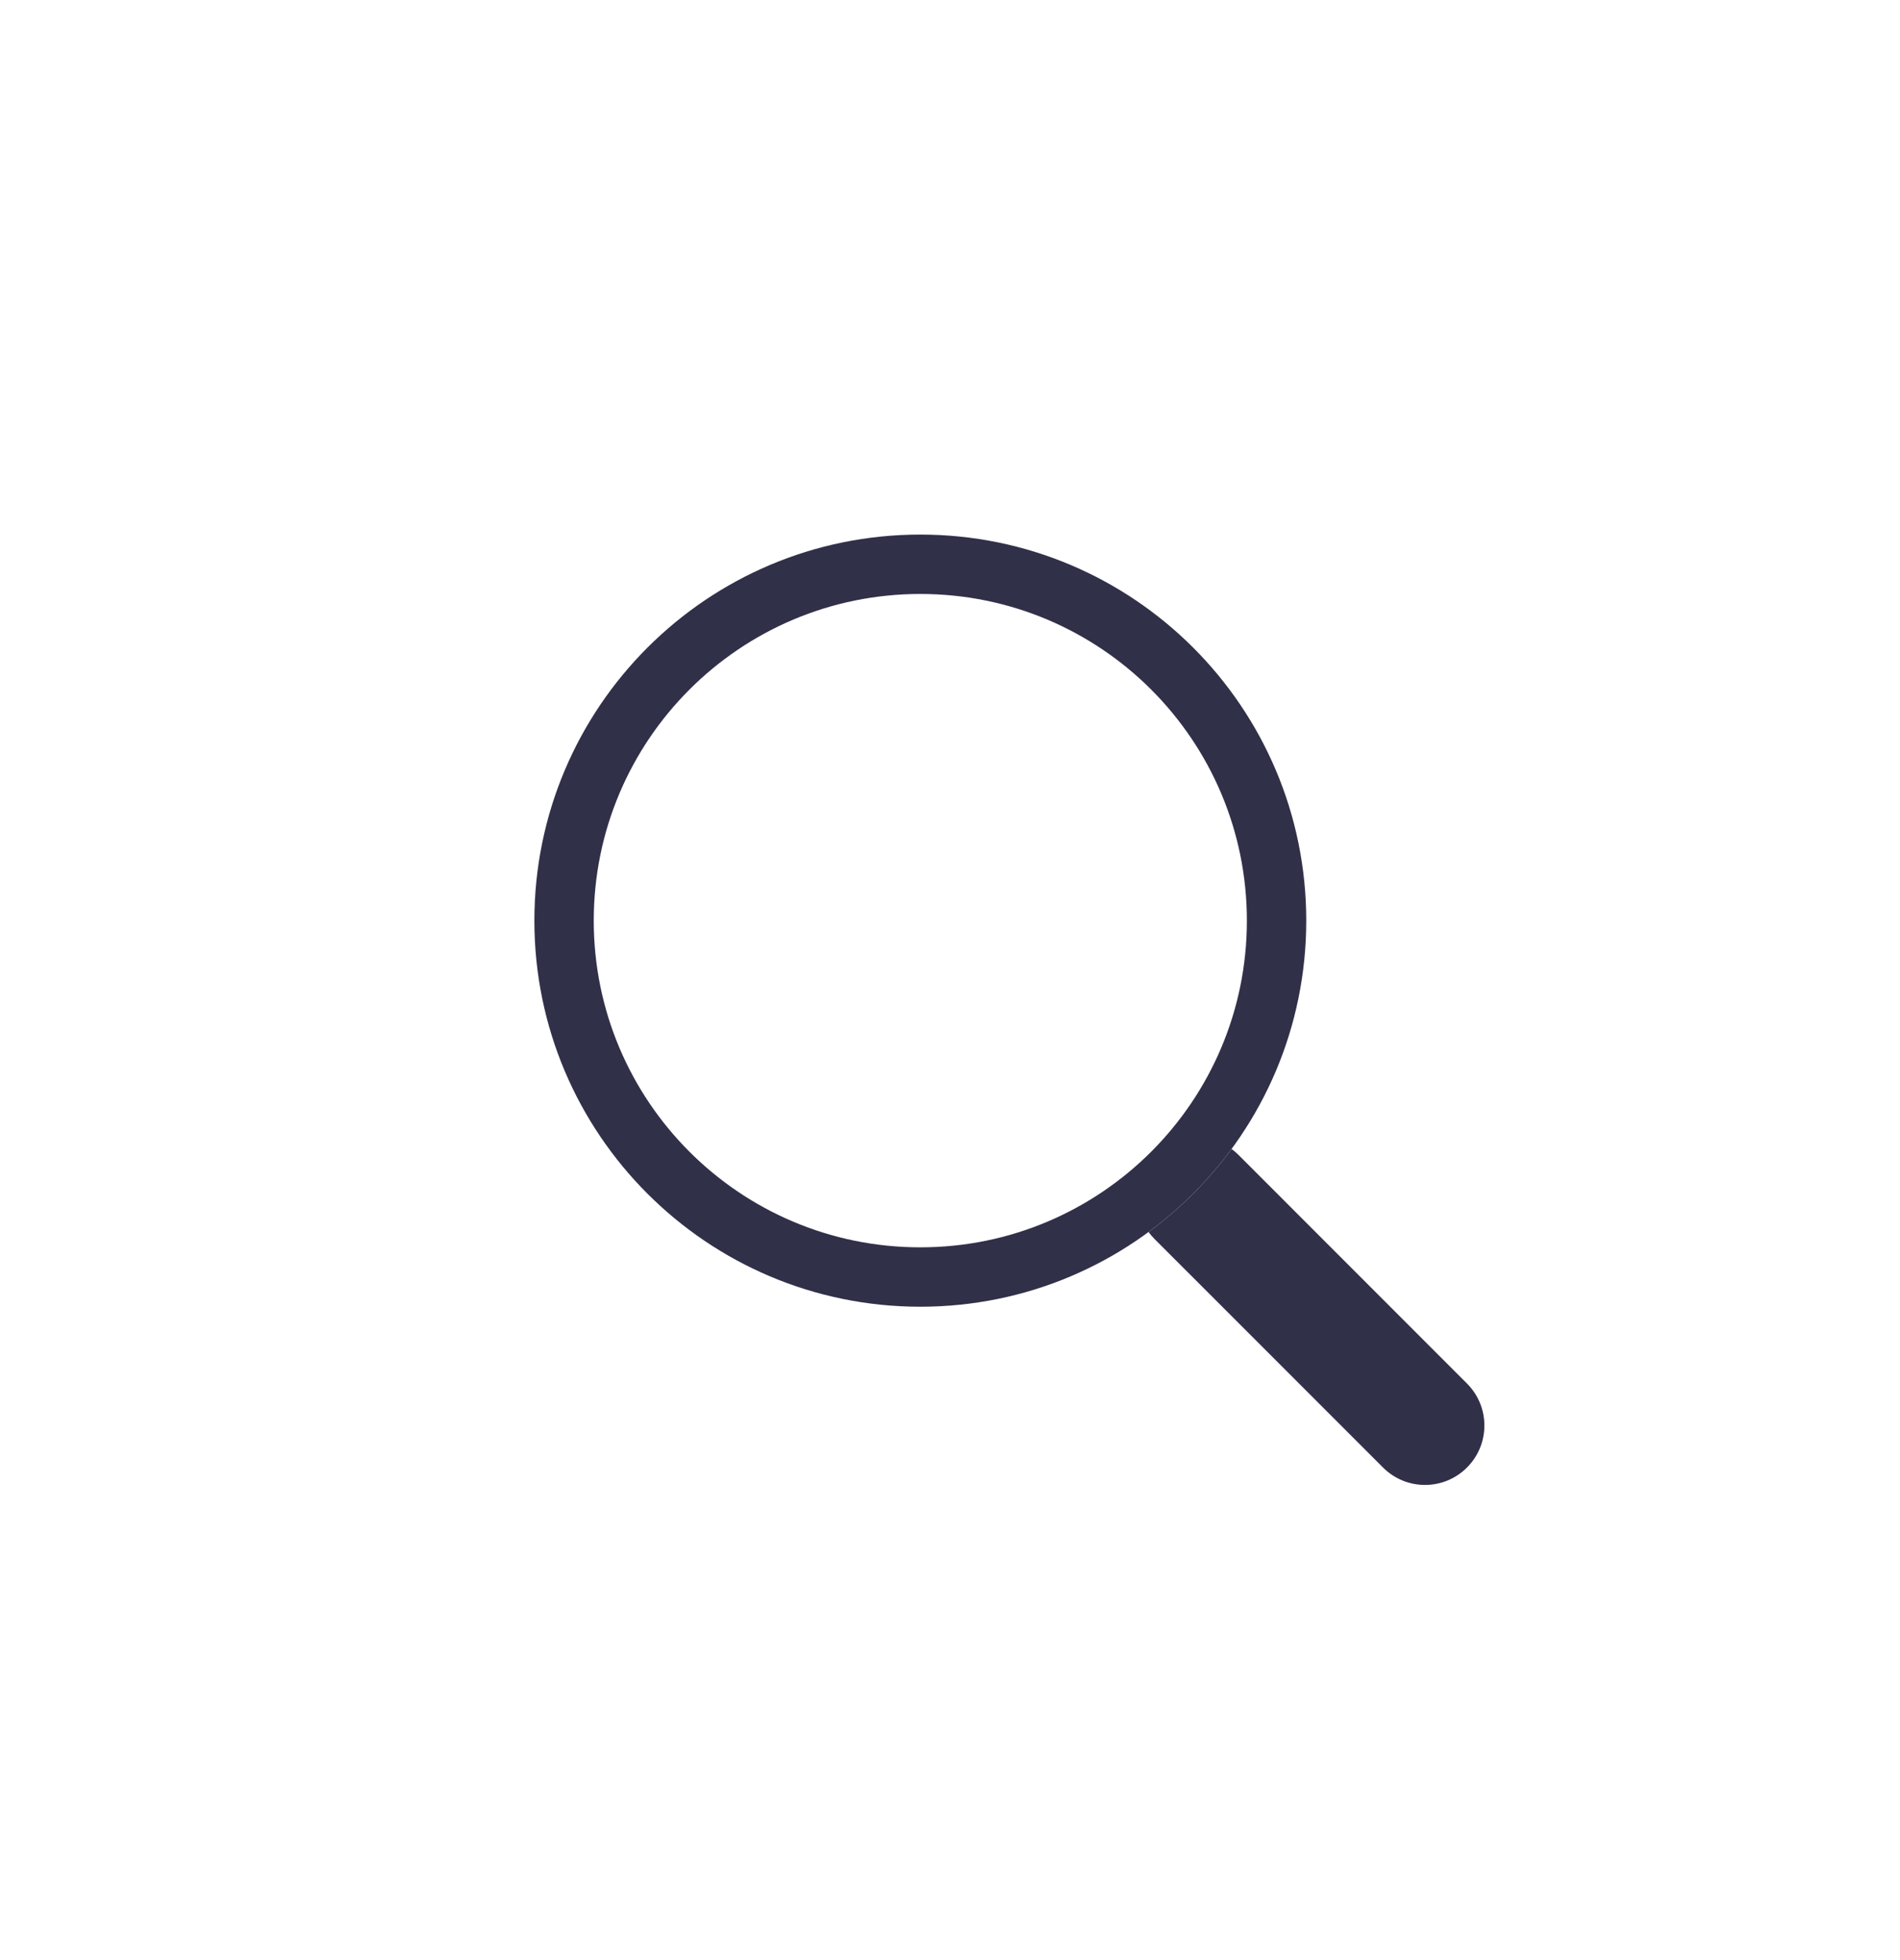 <svg width="32" height="33" viewBox="0 0 32 33" fill="none"
    xmlns="http://www.w3.org/2000/svg">
    <path fill-rule="evenodd" clip-rule="evenodd" d="M15.5 21C18.538 21 21 18.538 21 15.5C21 12.462 18.538 10 15.5 10C12.462 10 10 12.462 10 15.5C10 18.538 12.462 21 15.5 21ZM22 15.5C22 19.09 19.09 22 15.5 22C11.91 22 9 19.09 9 15.5C9 11.91 11.91 9 15.5 9C19.09 9 22 11.91 22 15.5Z" fill="#313049"/>
    <path d="M19.344 20.742C19.373 20.782 19.406 20.82 19.442 20.857L23.293 24.707C23.683 25.098 24.317 25.098 24.707 24.707C25.098 24.317 25.098 23.683 24.707 23.293L20.857 19.442C20.82 19.406 20.782 19.373 20.742 19.344C20.35 19.878 19.878 20.35 19.344 20.742Z" fill="#313049"/>
</svg>
